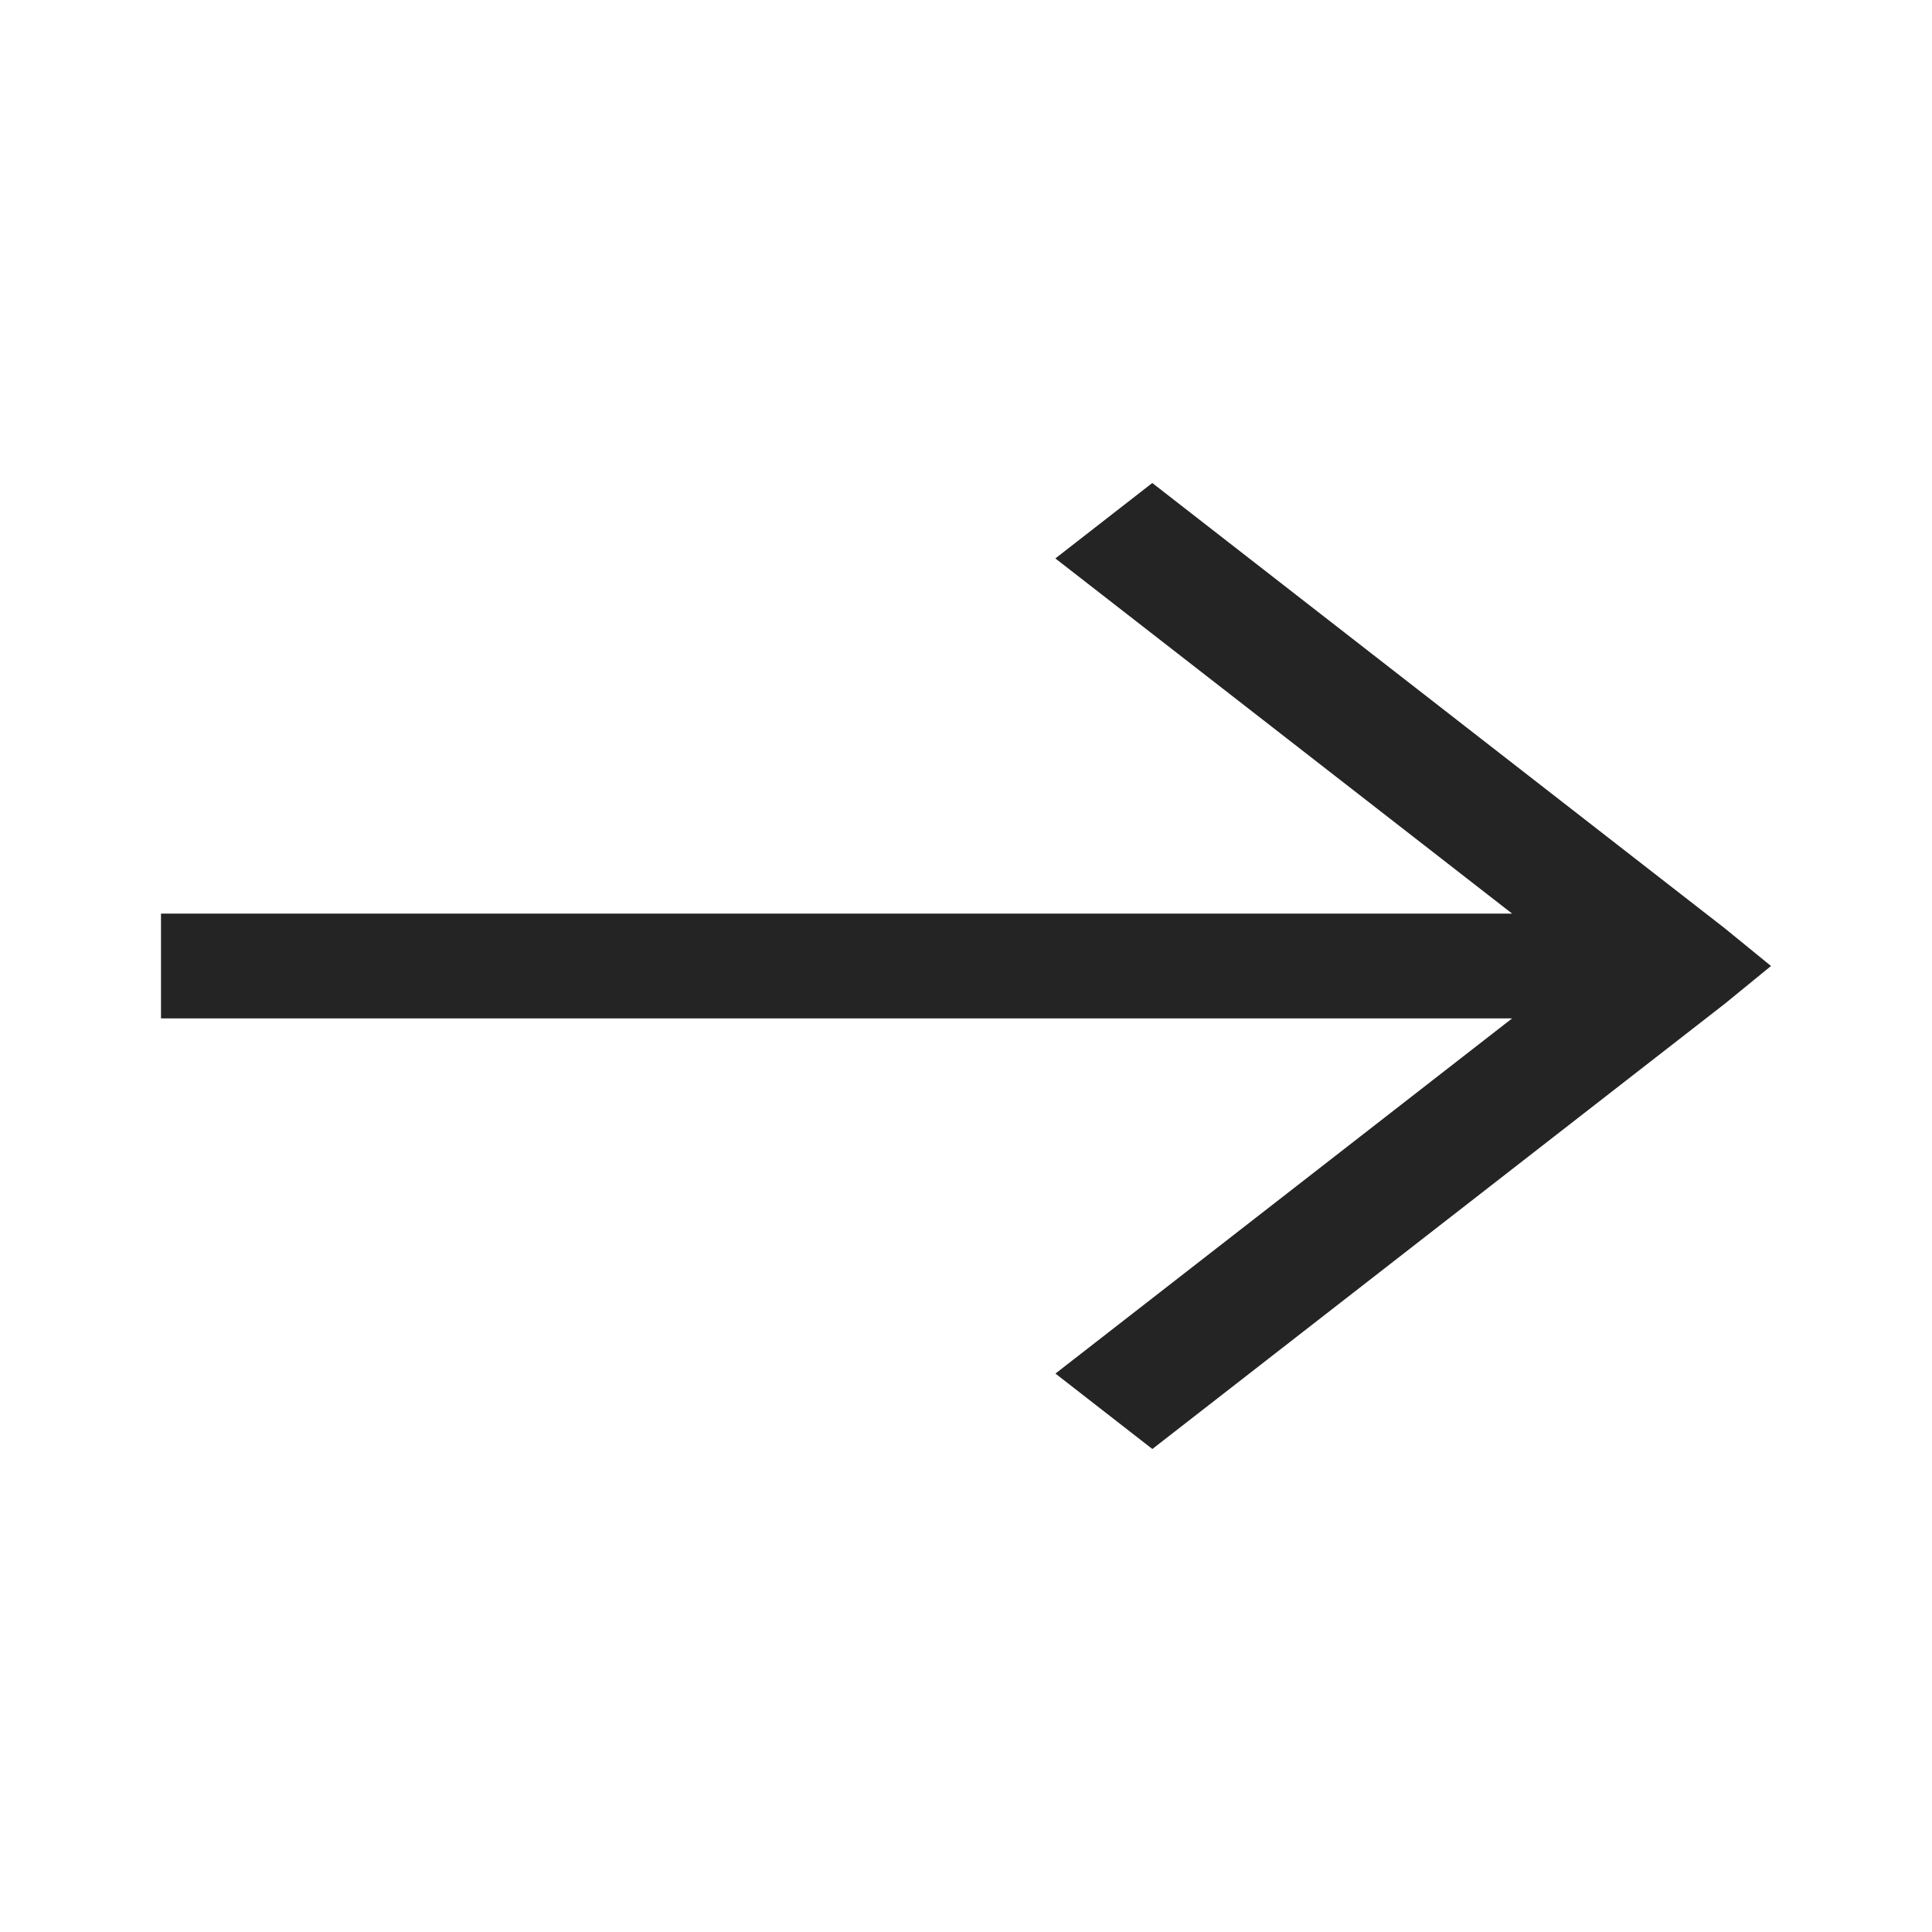 <svg width="24" height="24" viewBox="0 0 24 24" fill="none" xmlns="http://www.w3.org/2000/svg">
<path d="M14.314 6L13.11 6.937L18.784 11.349H2V12.651H18.784L13.111 17.063L14.315 18L21.426 12.469L22 12L21.425 11.531L14.314 6Z" fill="#242424"/>
</svg>
